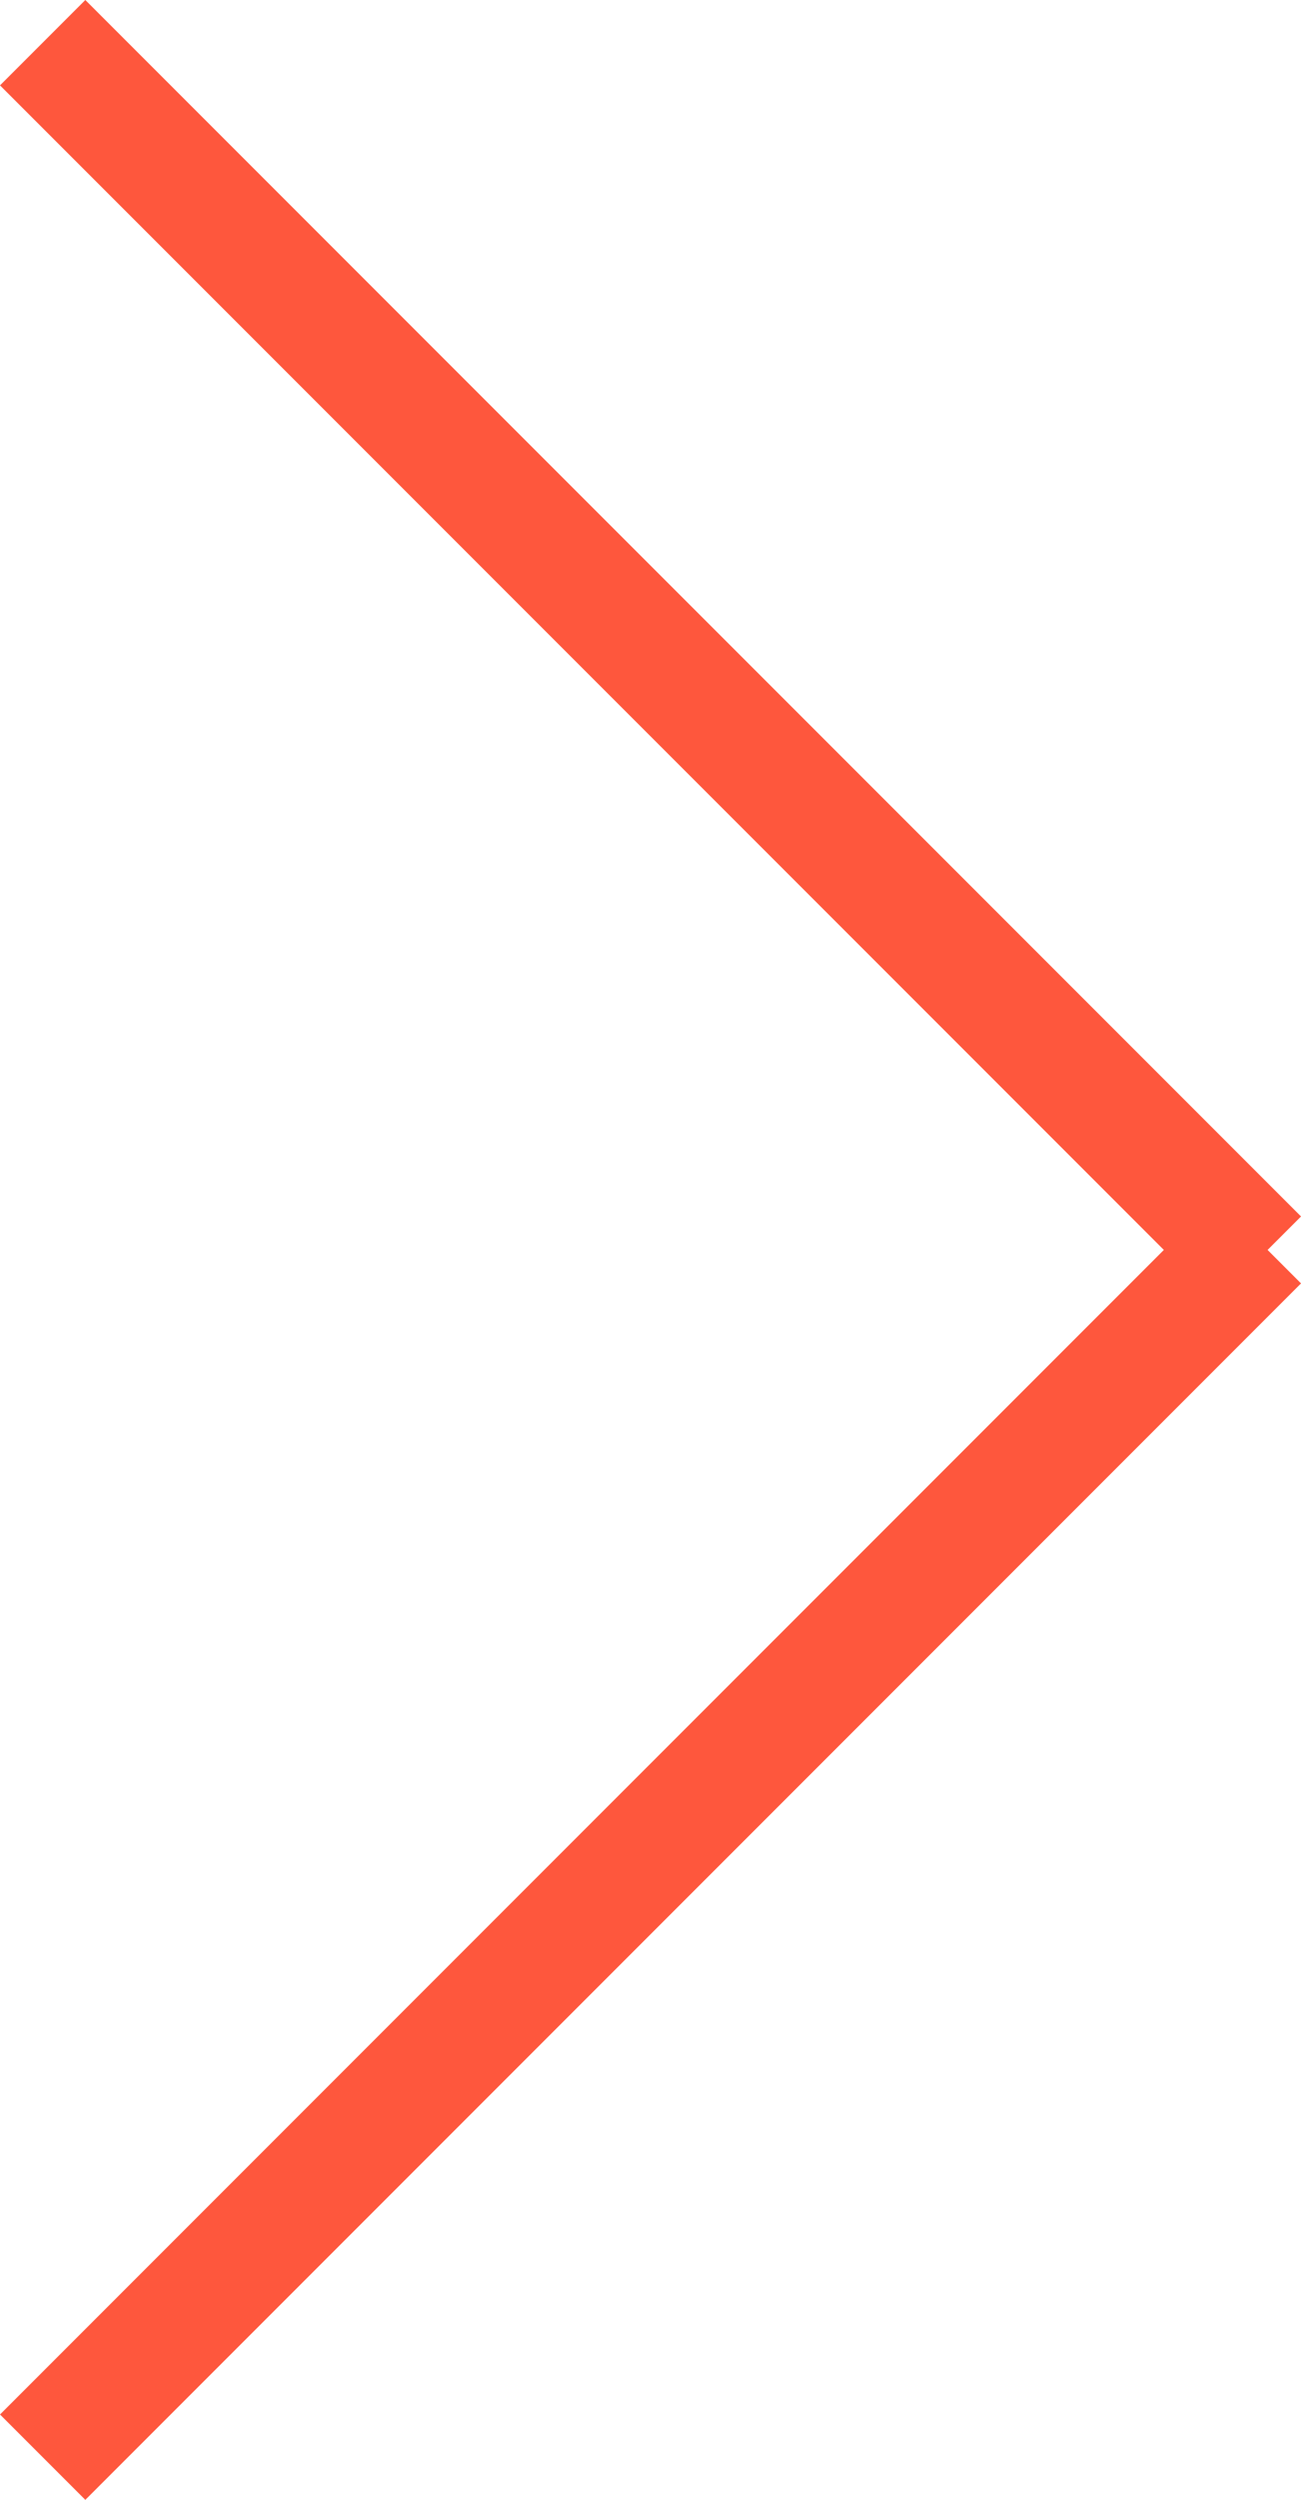 <svg xmlns="http://www.w3.org/2000/svg" width="32.35" height="62.121" viewBox="0 0 32.35 62.121">
    <defs>
        <style>
            .cls-1{fill:none;stroke:#fe573d;stroke-width:3px}
        </style>
    </defs>
    <g id="그룹_528" transform="translate(1.061 1.061)">
        <path id="선_21" d="M0 0L30.229 30.229" class="cls-1"/>
        <path id="선_22" d="M0 30.229L30.229 0" class="cls-1" transform="translate(0 29.771)"/>
    </g>
</svg>
